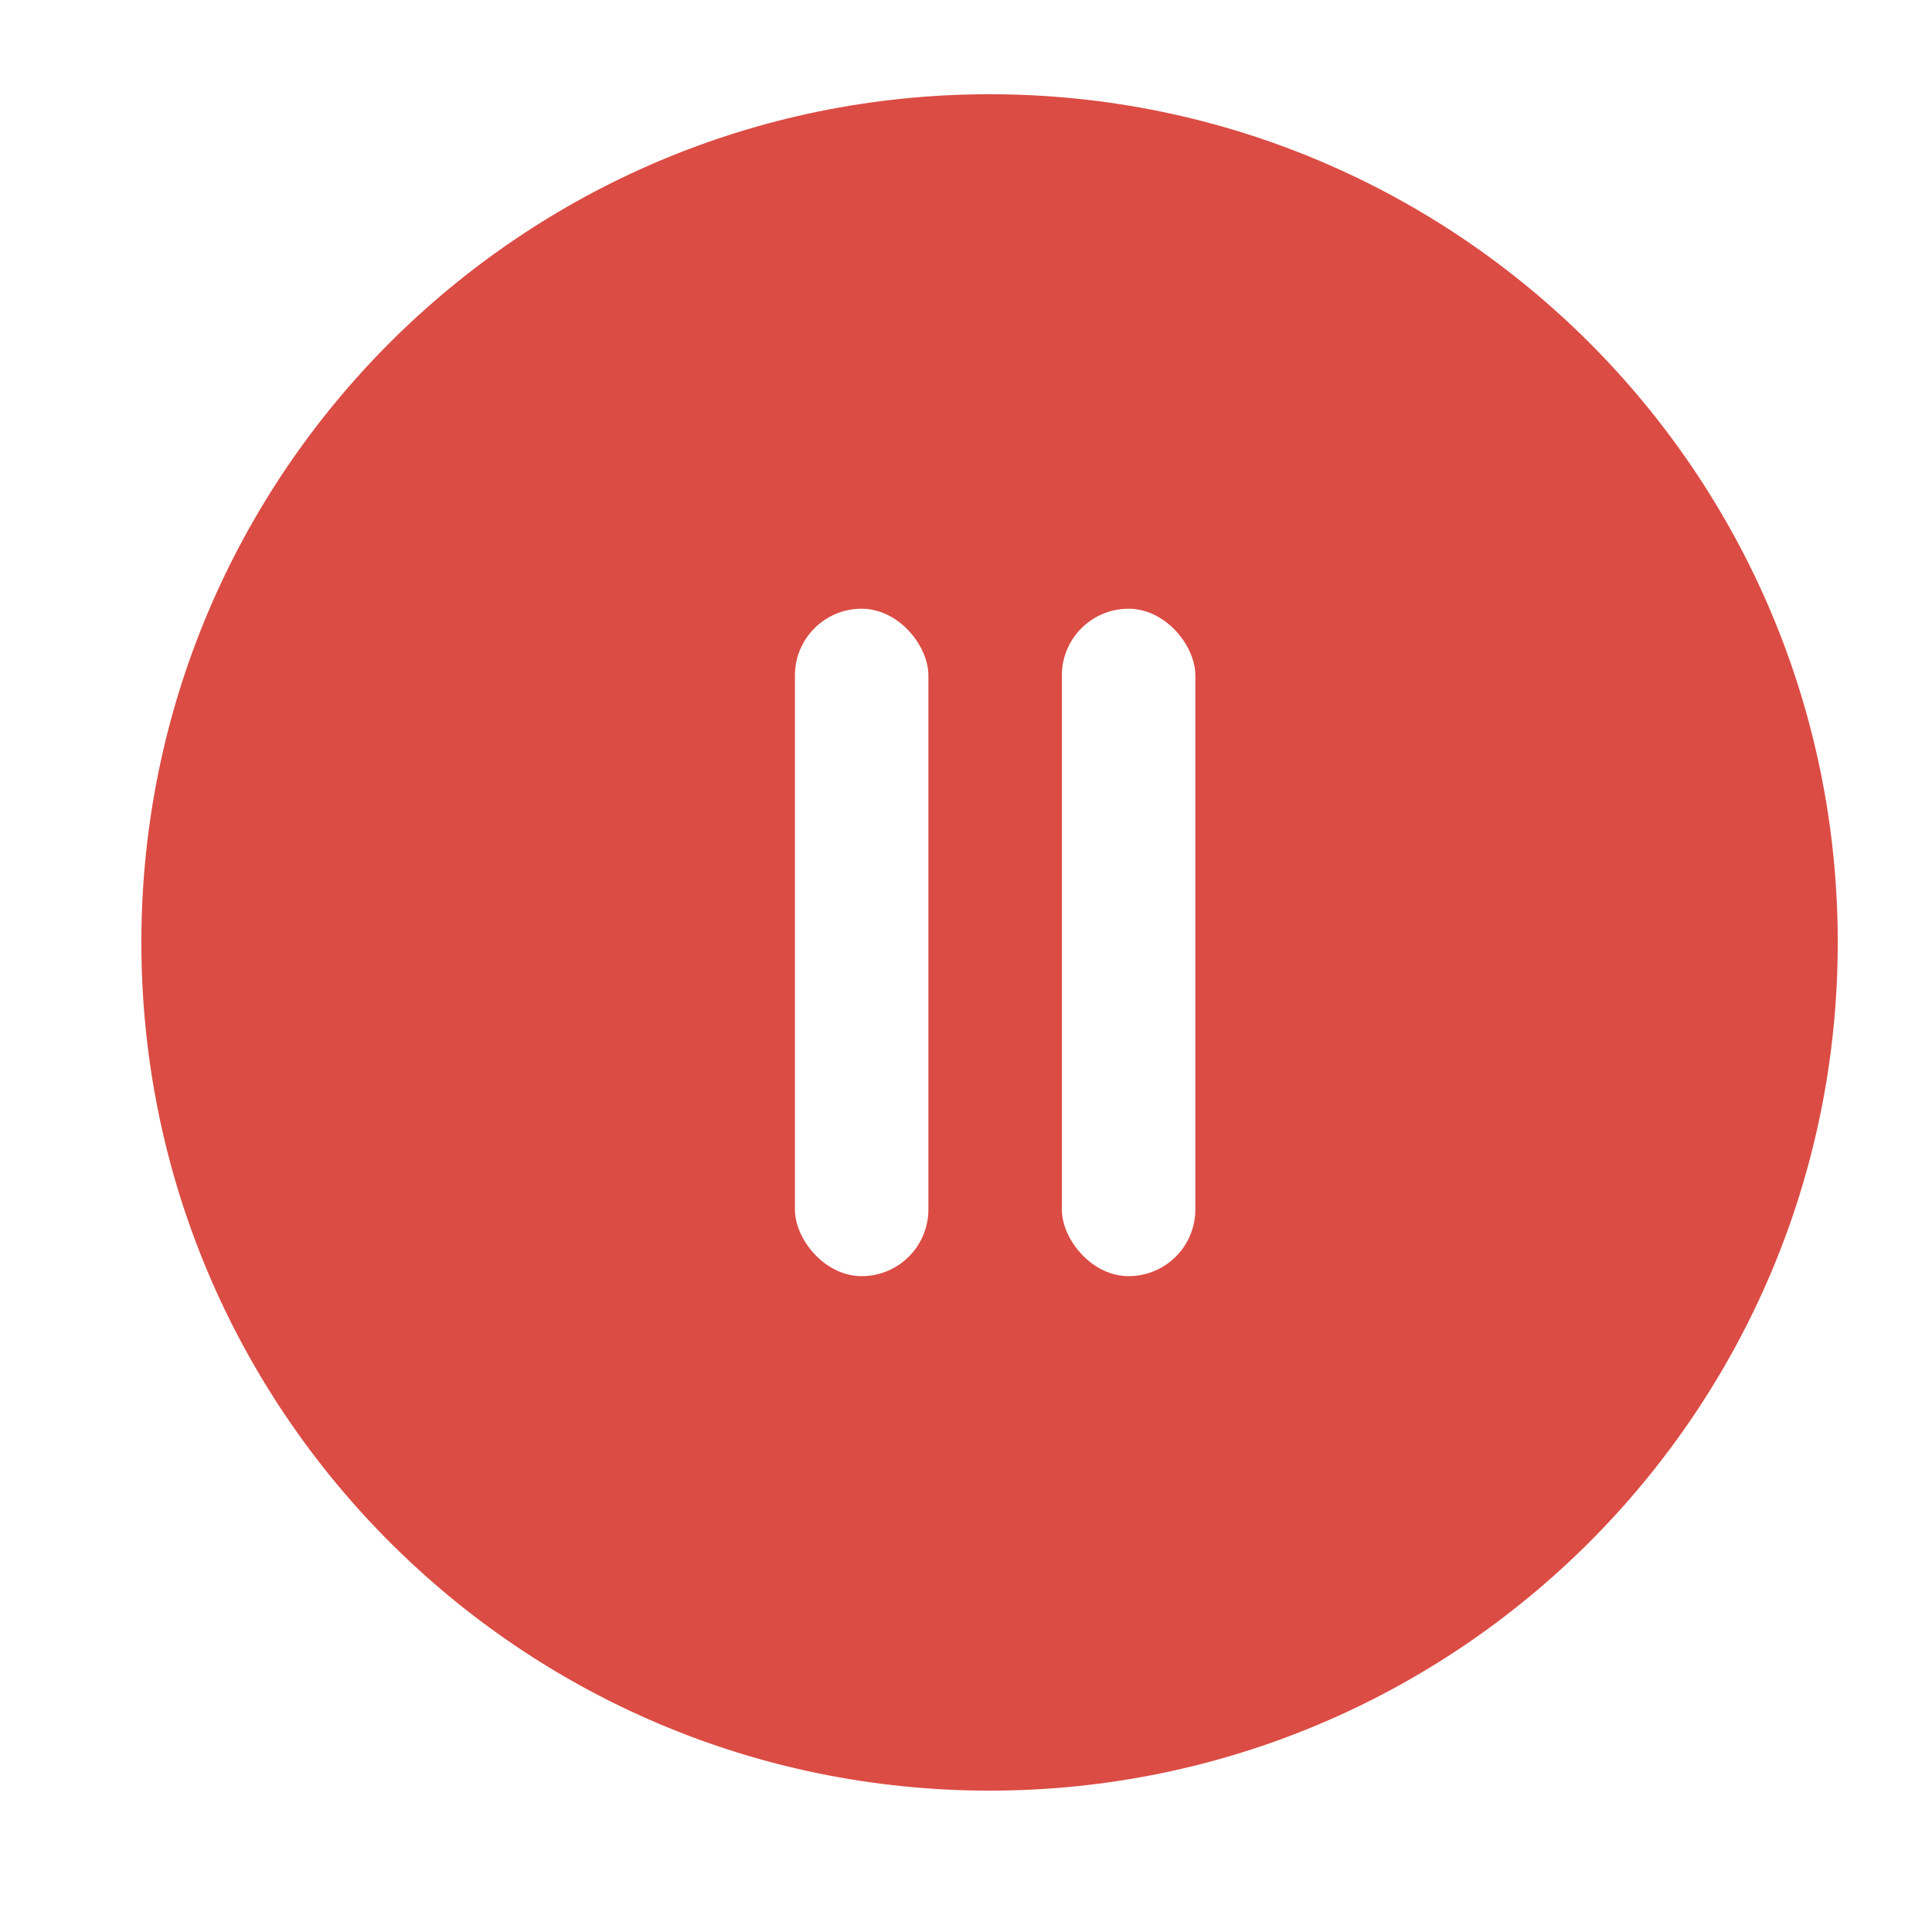 <svg width="41" height="41" viewBox="0 0 41 41" fill="none" xmlns="http://www.w3.org/2000/svg">
<rect width="41" height="41" fill="white"/>
<path d="M39 20C39 29.941 30.941 38 21 38C11.059 38 3 29.941 3 20C3 10.059 11.059 2 21 2C30.941 2 39 10.059 39 20Z" fill="#DB4C44"/>
<rect x="16.869" y="12.918" width="2.833" height="14.164" rx="1.416" fill="white"/>
<rect x="22.534" y="12.918" width="2.833" height="14.164" rx="1.416" fill="white"/>
</svg>

